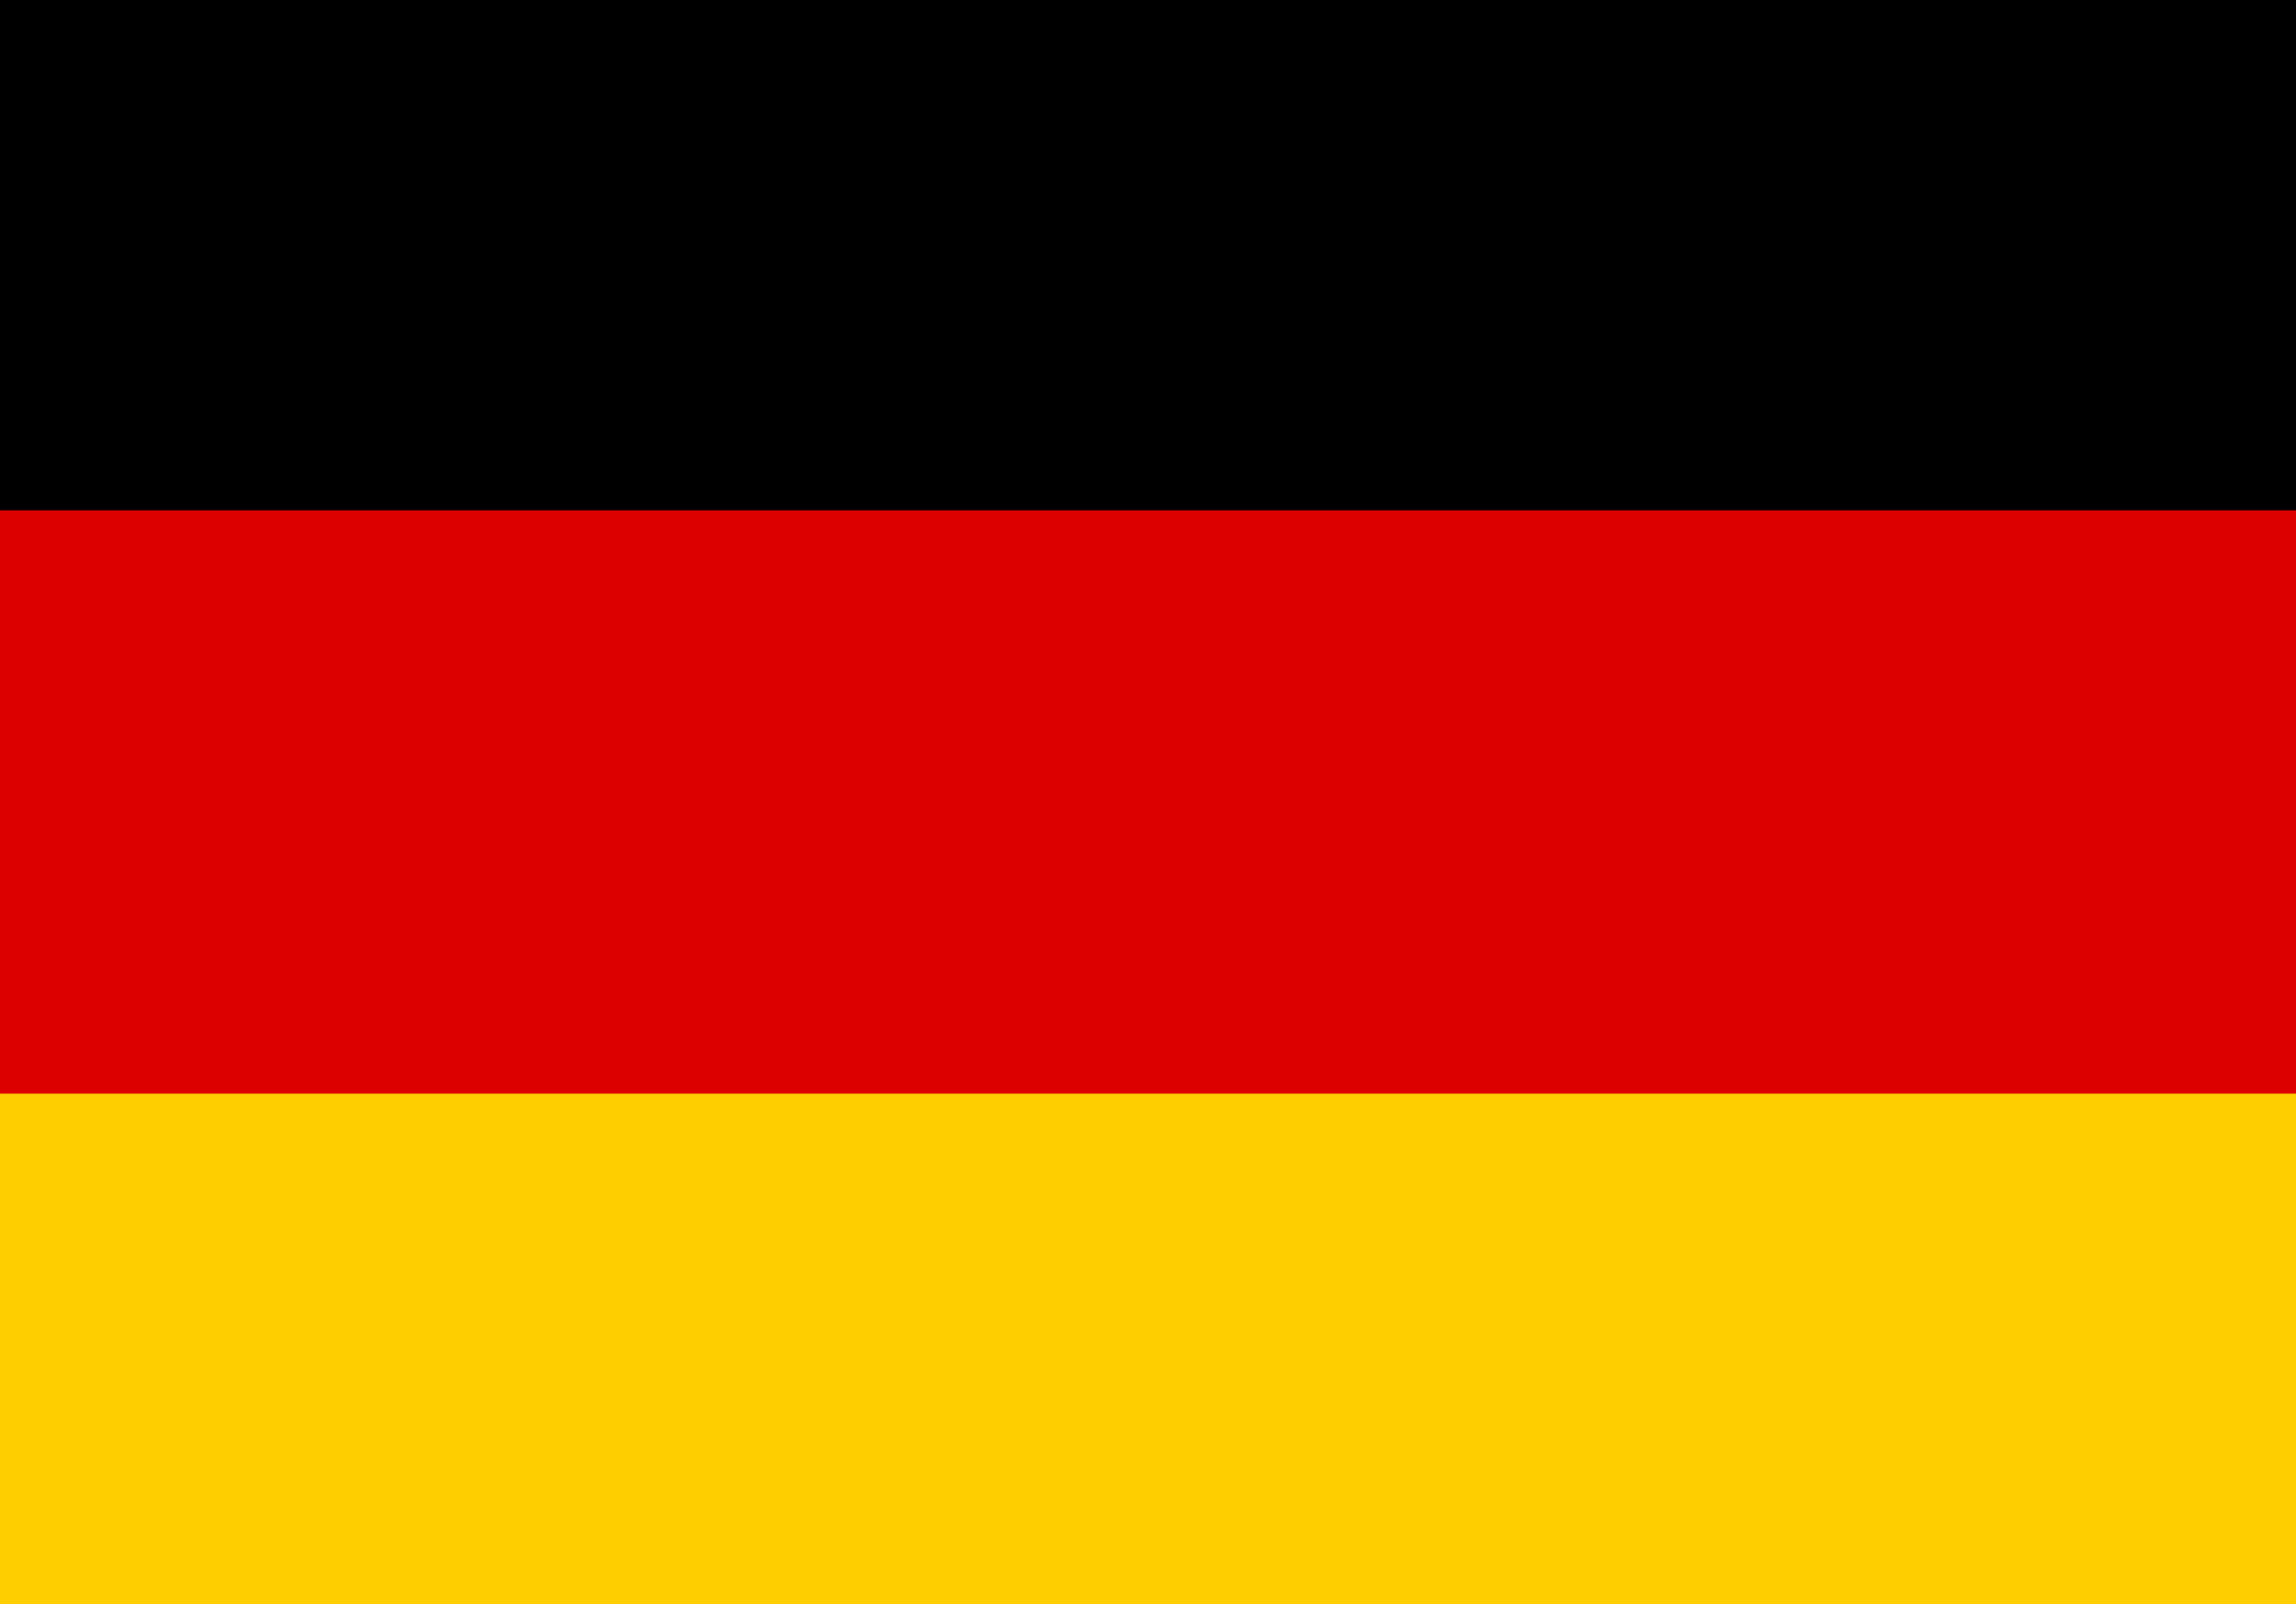 <svg xmlns="http://www.w3.org/2000/svg" xmlns:xlink="http://www.w3.org/1999/xlink" width="63" height="44" viewBox="0 0 63 44">
  <rect x="0" y="0" width="63" height="44" fill="#333333" stroke="none"/>
  <defs>
    <clipPath id="clip-Login_1">
      <rect width="63" height="44"/>
    </clipPath>
  </defs>
  <g id="Login_1" data-name="Login – 1" clip-path="url(#clip-Login_1)">
    <rect width="63" height="44" fill="#fff"/>
    <g id="Flag_of_Germany">
      <rect id="black_stripe" width="74" height="44"/>
      <rect id="red_stripe" width="74" height="30" transform="translate(0 14)" fill="#d00"/>
      <rect id="gold_stripe" width="74" height="14" transform="translate(0 30)" fill="#ffce00"/>
    </g>
  </g>
</svg>
